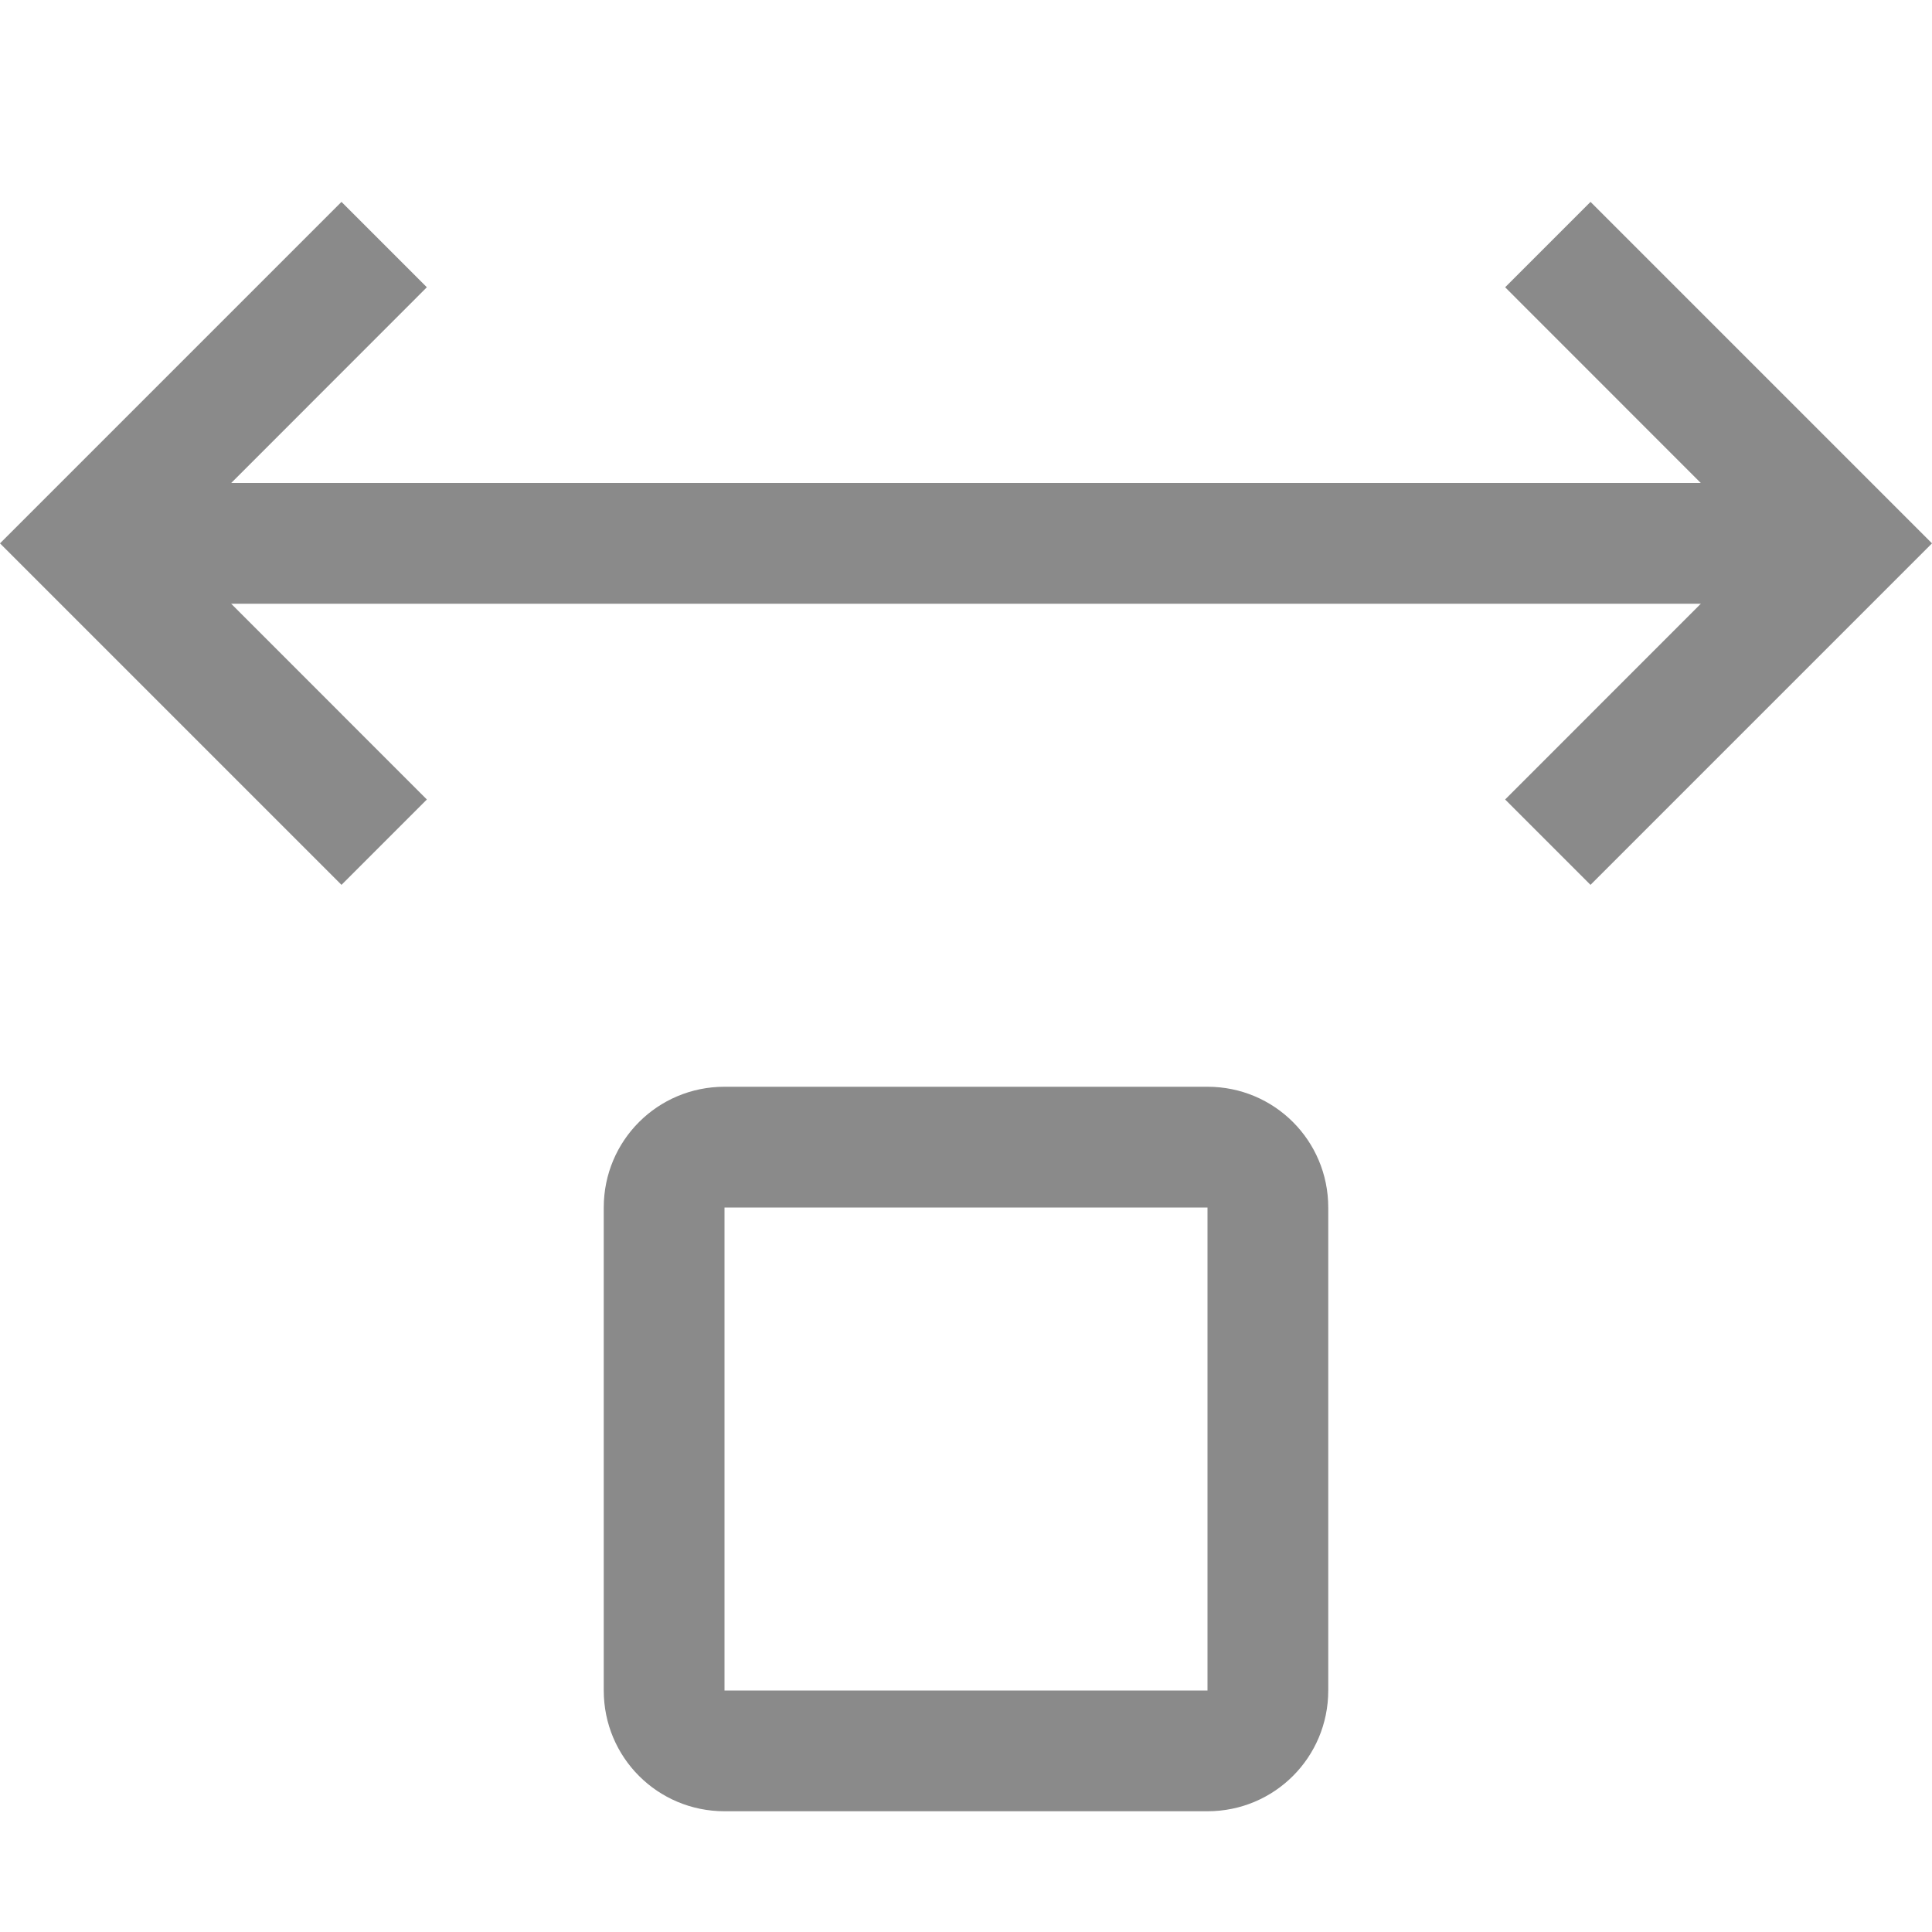 <svg xmlns="http://www.w3.org/2000/svg" width="16" height="16"><path d="M1 4h14v1H1z" style="fill:#8a8a8a;fill-rule:evenodd;stroke:none;stroke-width:1.673;stroke-linecap:square;stop-color:#000"/><path d="m13.172 1.672-.707.707 2.12 2.121-2.12 2.121.707.707 2.121-2.121L16 4.5l-.707-.707ZM2.828 1.672l.707.707L1.415 4.5l2.12 2.121-.707.707L.707 5.207 0 4.5l.707-.707Z" style="fill:#8a8a8a;fill-rule:evenodd;stroke:none;stroke-linecap:square;stop-color:#000"/><path d="M6 9c-.554 0-1 .446-1 1v4c0 .554.446 1 1 1h4c.554 0 1-.446 1-1v-4c0-.554-.446-1-1-1H6zm0 1h4v4H6v-4z" style="fill:#8a8a8a;fill-rule:evenodd;stroke-linecap:square;stop-color:#000"/></svg>
